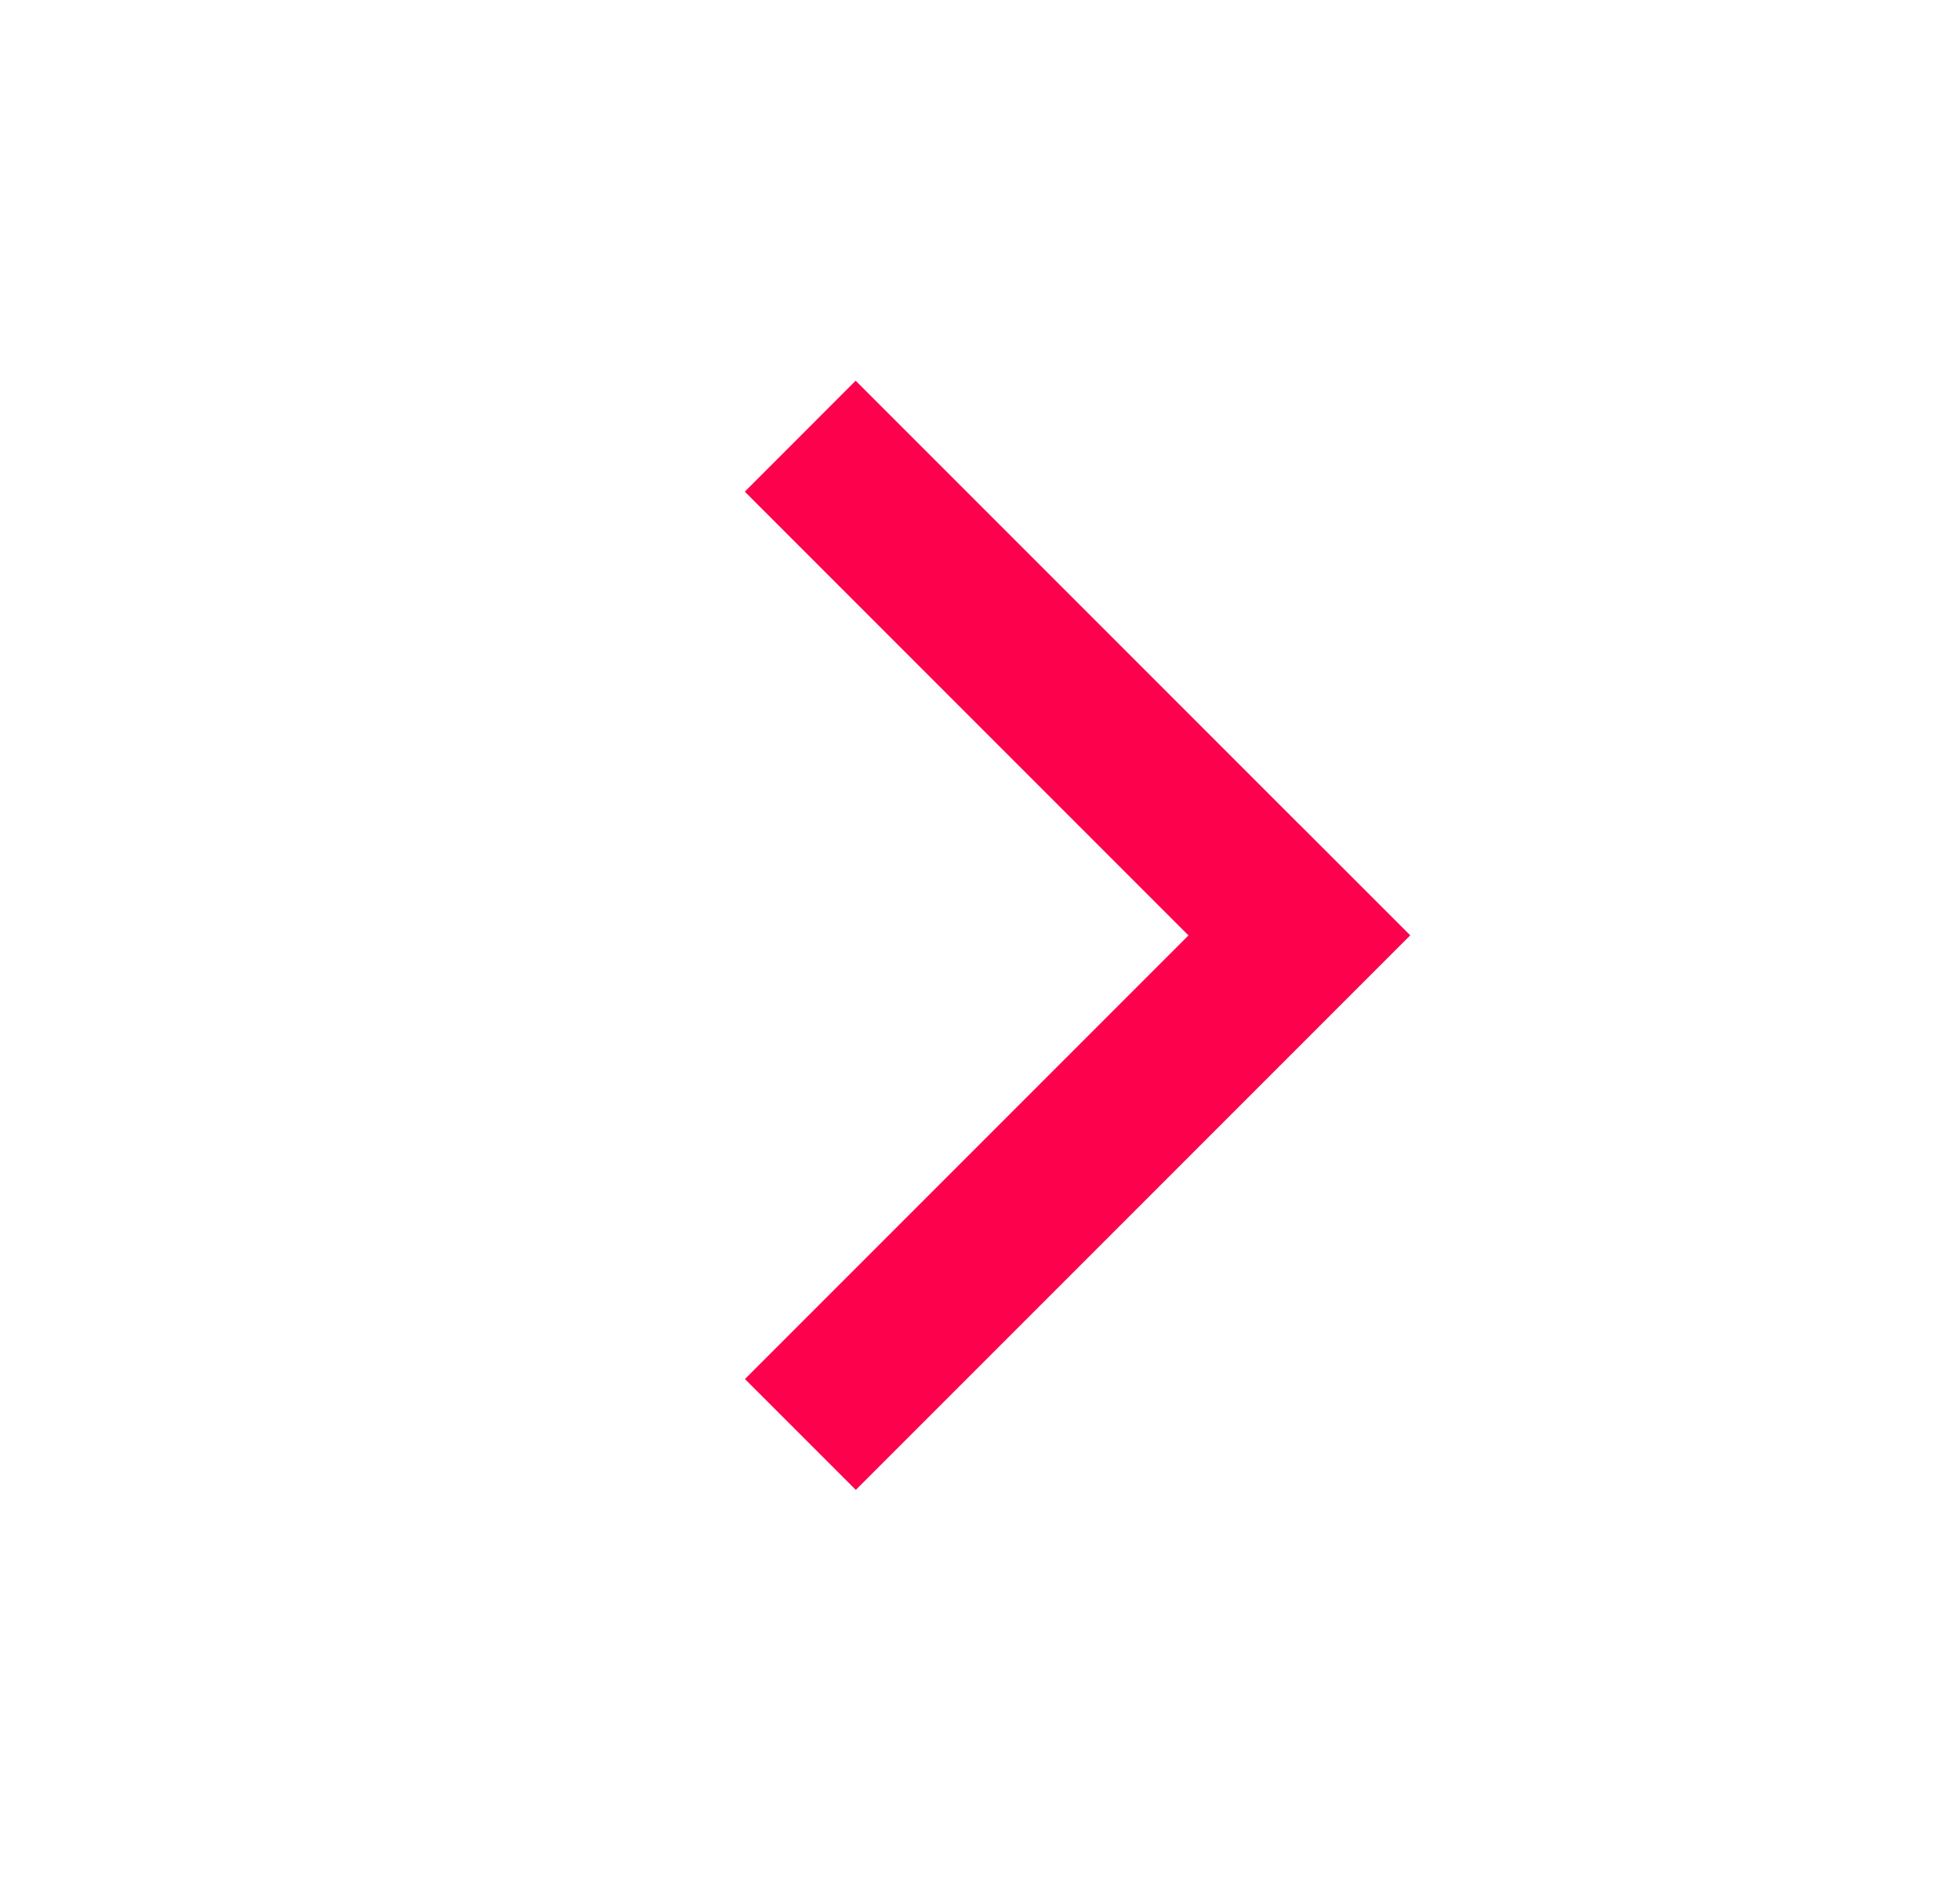 <svg width="25" height="24" viewBox="0 0 25 24" fill="none" xmlns="http://www.w3.org/2000/svg">
<path fill-rule="evenodd" clip-rule="evenodd" d="M16.573 10.514L10.914 4.855L9.5 6.27L15.159 11.929L9.502 17.586L10.916 19L17.988 11.928L16.574 10.514L16.573 10.514Z" fill="#FE014D"/>
</svg>
